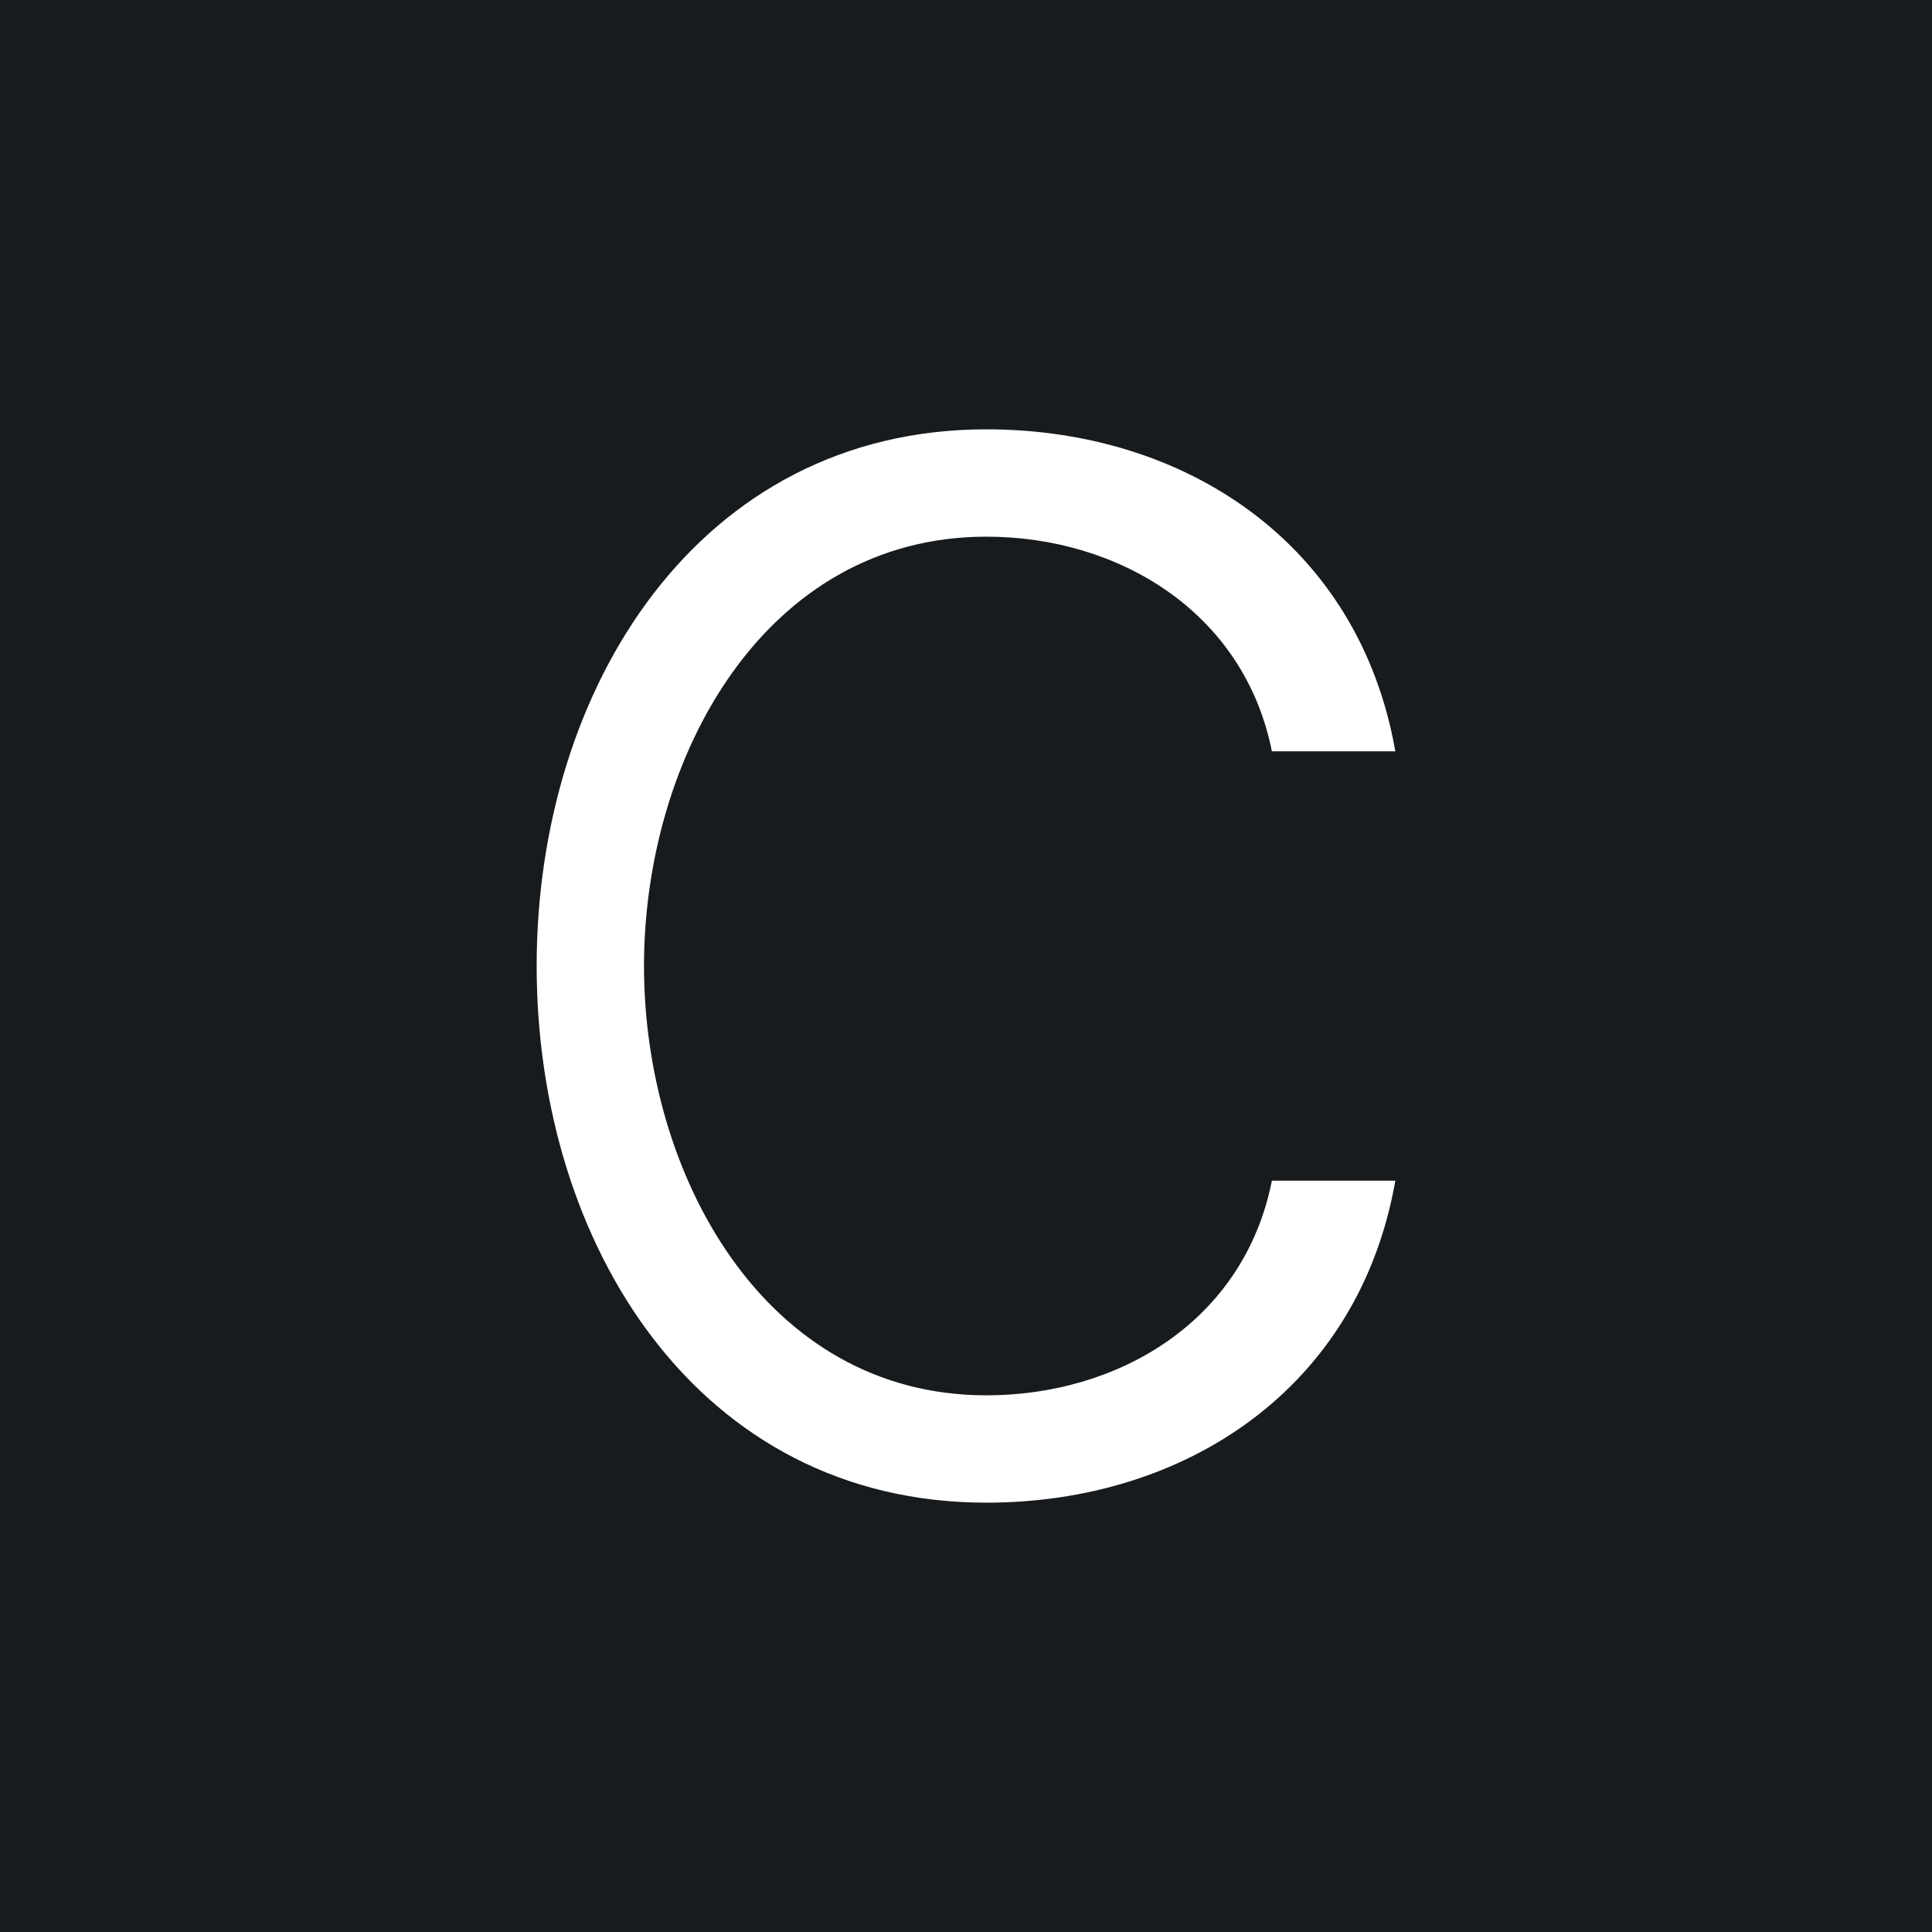 <!-- by TradingView --><svg width="18" height="18" viewBox="0 0 18 18" xmlns="http://www.w3.org/2000/svg"><path fill="#181B1E" d="M0 0h18v18H0z"/><path d="M13 7h-1.15c-.26-1.3-1.43-2-2.66-2C7.12 5 6 7.06 6 9s1.12 4 3.19 4c1.23 0 2.4-.69 2.66-2H13c-.34 1.94-1.96 3-3.81 3C6.5 14 5 11.59 5 9s1.51-5 4.19-5c1.85 0 3.47 1.06 3.81 3Z" fill="#fff"/></svg>